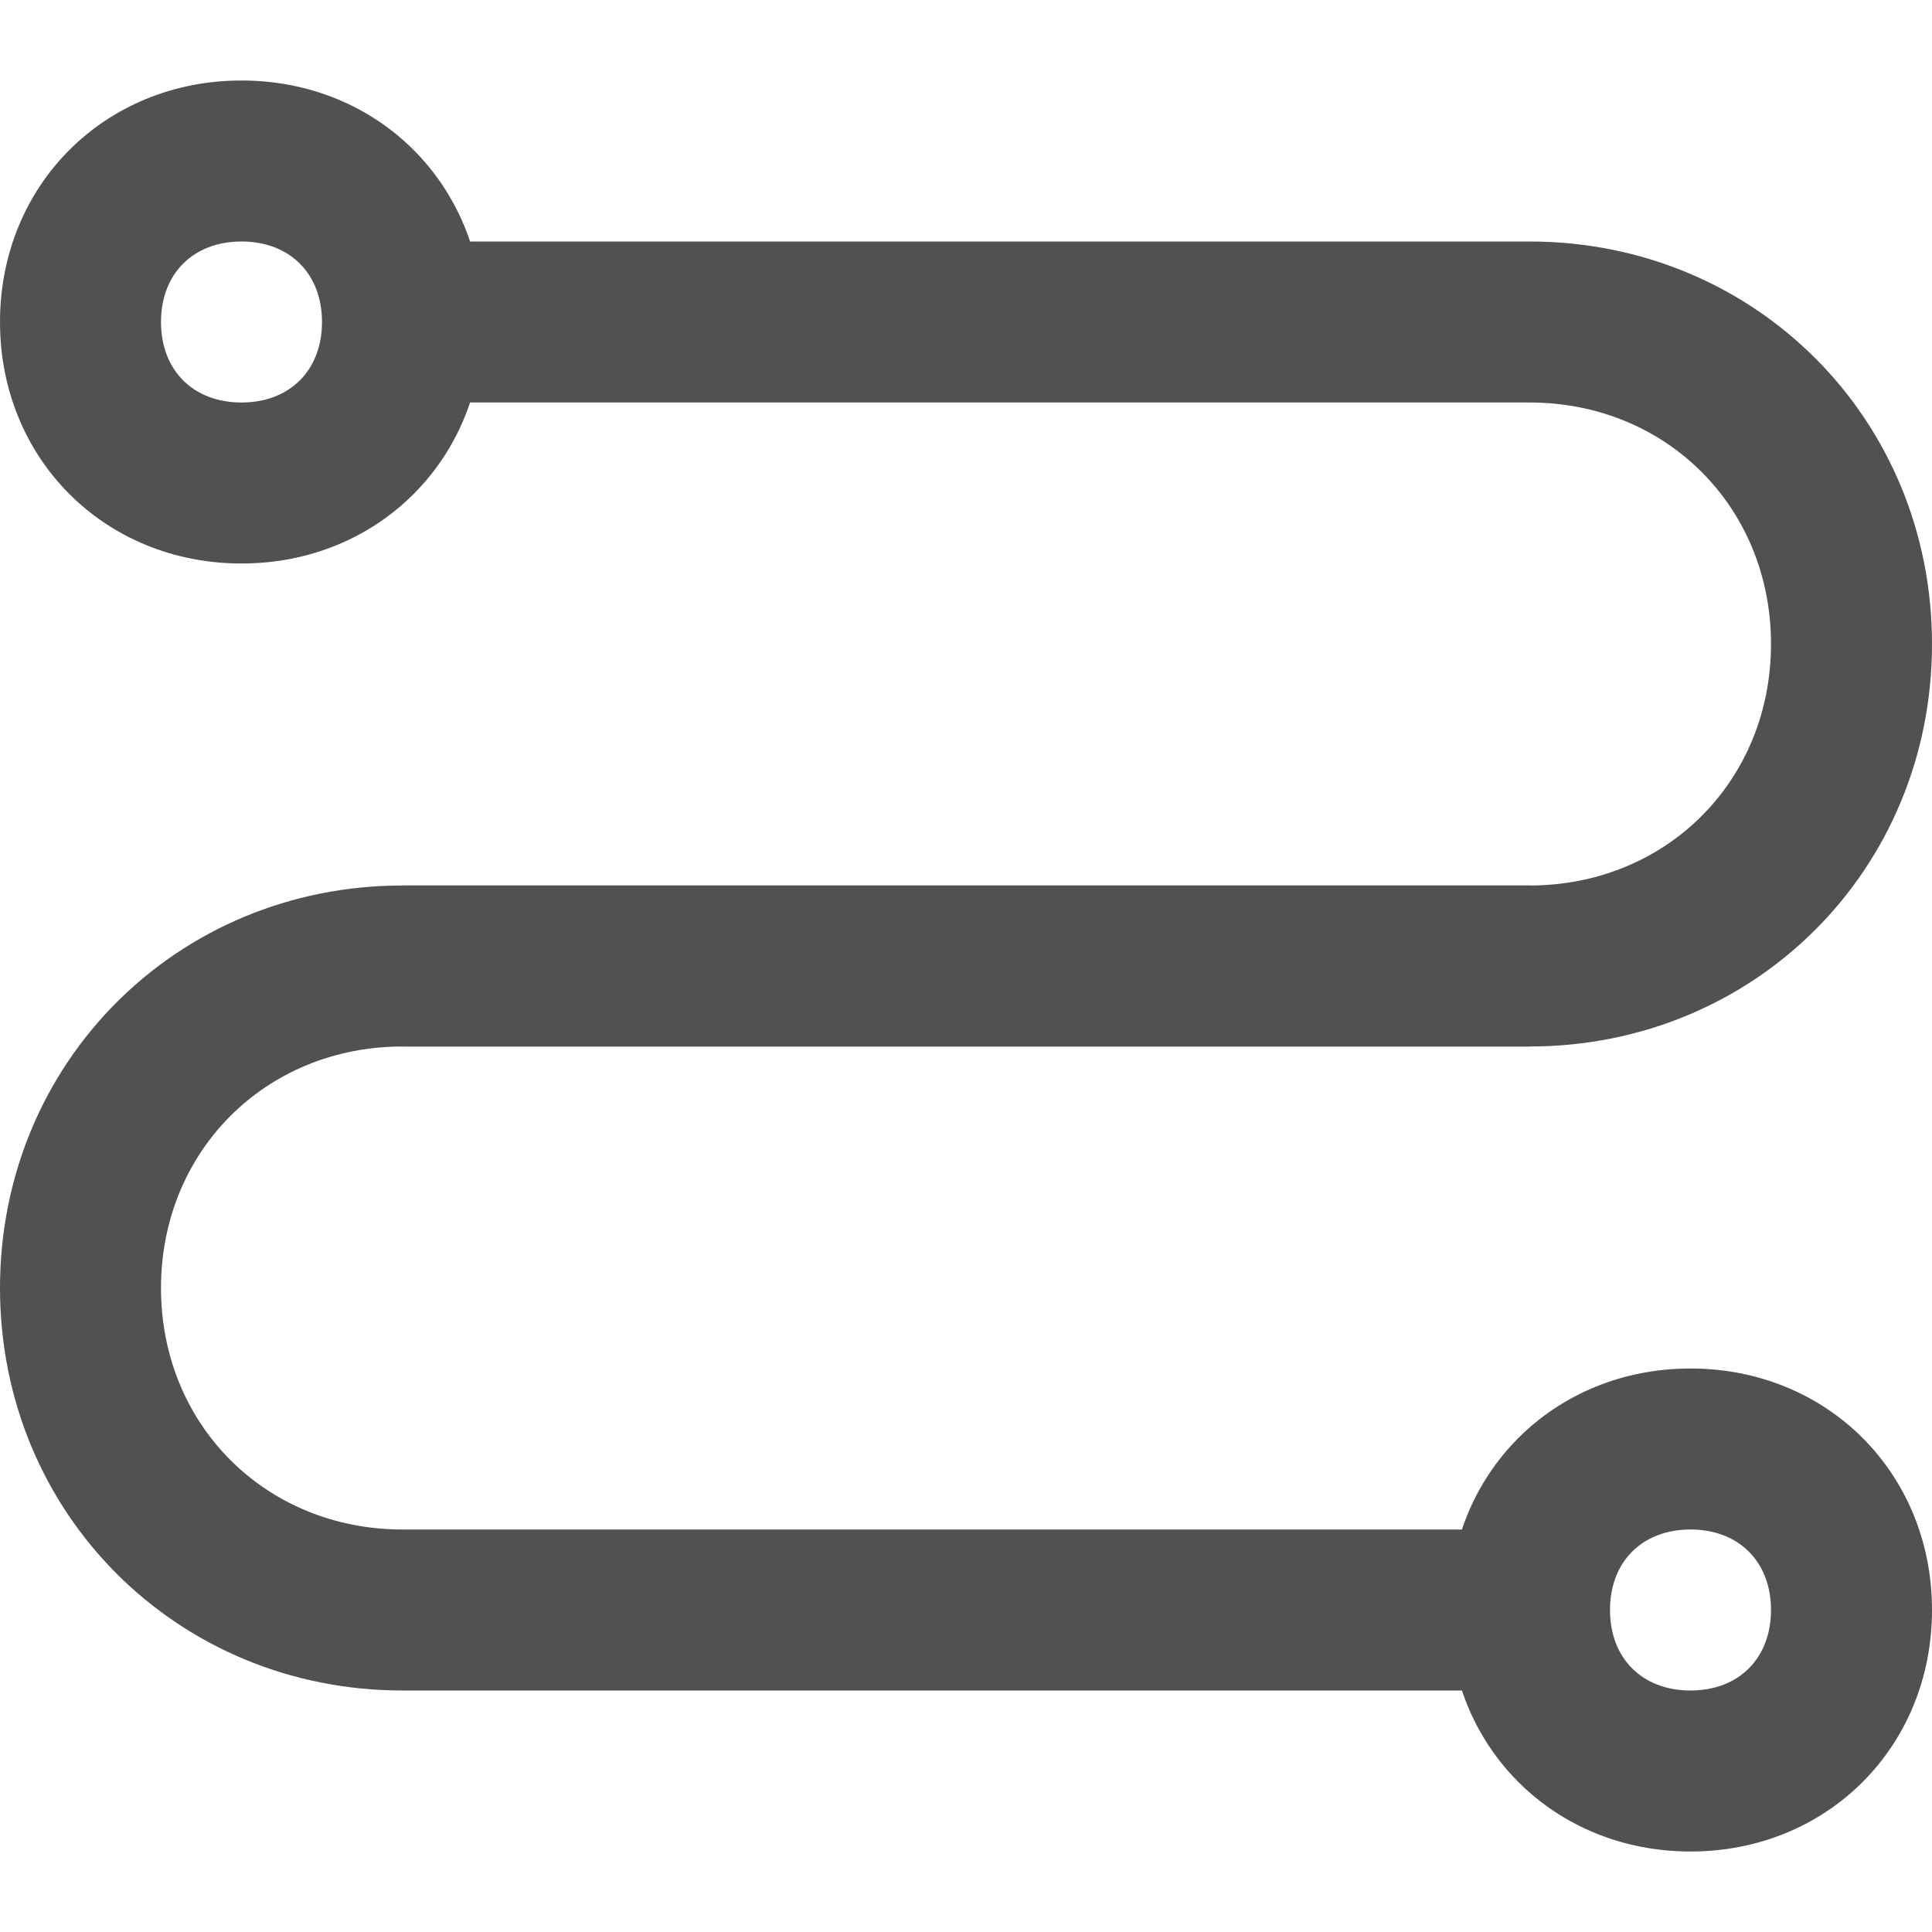 <?xml version="1.0" standalone="no"?><!DOCTYPE svg PUBLIC "-//W3C//DTD SVG 1.1//EN" "http://www.w3.org/Graphics/SVG/1.1/DTD/svg11.dtd"><svg t="1758506996166" class="icon" viewBox="0 0 1024 1024" version="1.1" xmlns="http://www.w3.org/2000/svg" p-id="44880" xmlns:xlink="http://www.w3.org/1999/xlink" width="128" height="128"><path d="M810.667 213.333c72.533 0 128 55.467 128 128s-55.467 128-128 128H213.333v85.333h597.333c119.467 0 213.333-93.867 213.333-213.333s-93.867-213.333-213.333-213.333H213.333v85.333h597.333z" fill="#515151" p-id="44881"></path><path d="M213.333 554.667h597.333v-85.333H213.333c-119.467 0-213.333 93.867-213.333 213.333s93.867 213.333 213.333 213.333h597.333v-85.333H213.333c-72.533 0-128-55.467-128-128s55.467-128 128-128zM128 42.667C55.467 42.667 0 98.133 0 170.667s55.467 128 128 128 128-55.467 128-128-55.467-128-128-128z m0 170.667c-25.6 0-42.667-17.067-42.667-42.667s17.067-42.667 42.667-42.667 42.667 17.067 42.667 42.667-17.067 42.667-42.667 42.667z" fill="#515151" p-id="44882"></path><path d="M896 725.333c-72.533 0-128 55.467-128 128s55.467 128 128 128 128-55.467 128-128-55.467-128-128-128z m0 170.667c-25.6 0-42.667-17.067-42.667-42.667s17.067-42.667 42.667-42.667 42.667 17.067 42.667 42.667-17.067 42.667-42.667 42.667z" fill="#515151" p-id="44883"></path></svg>